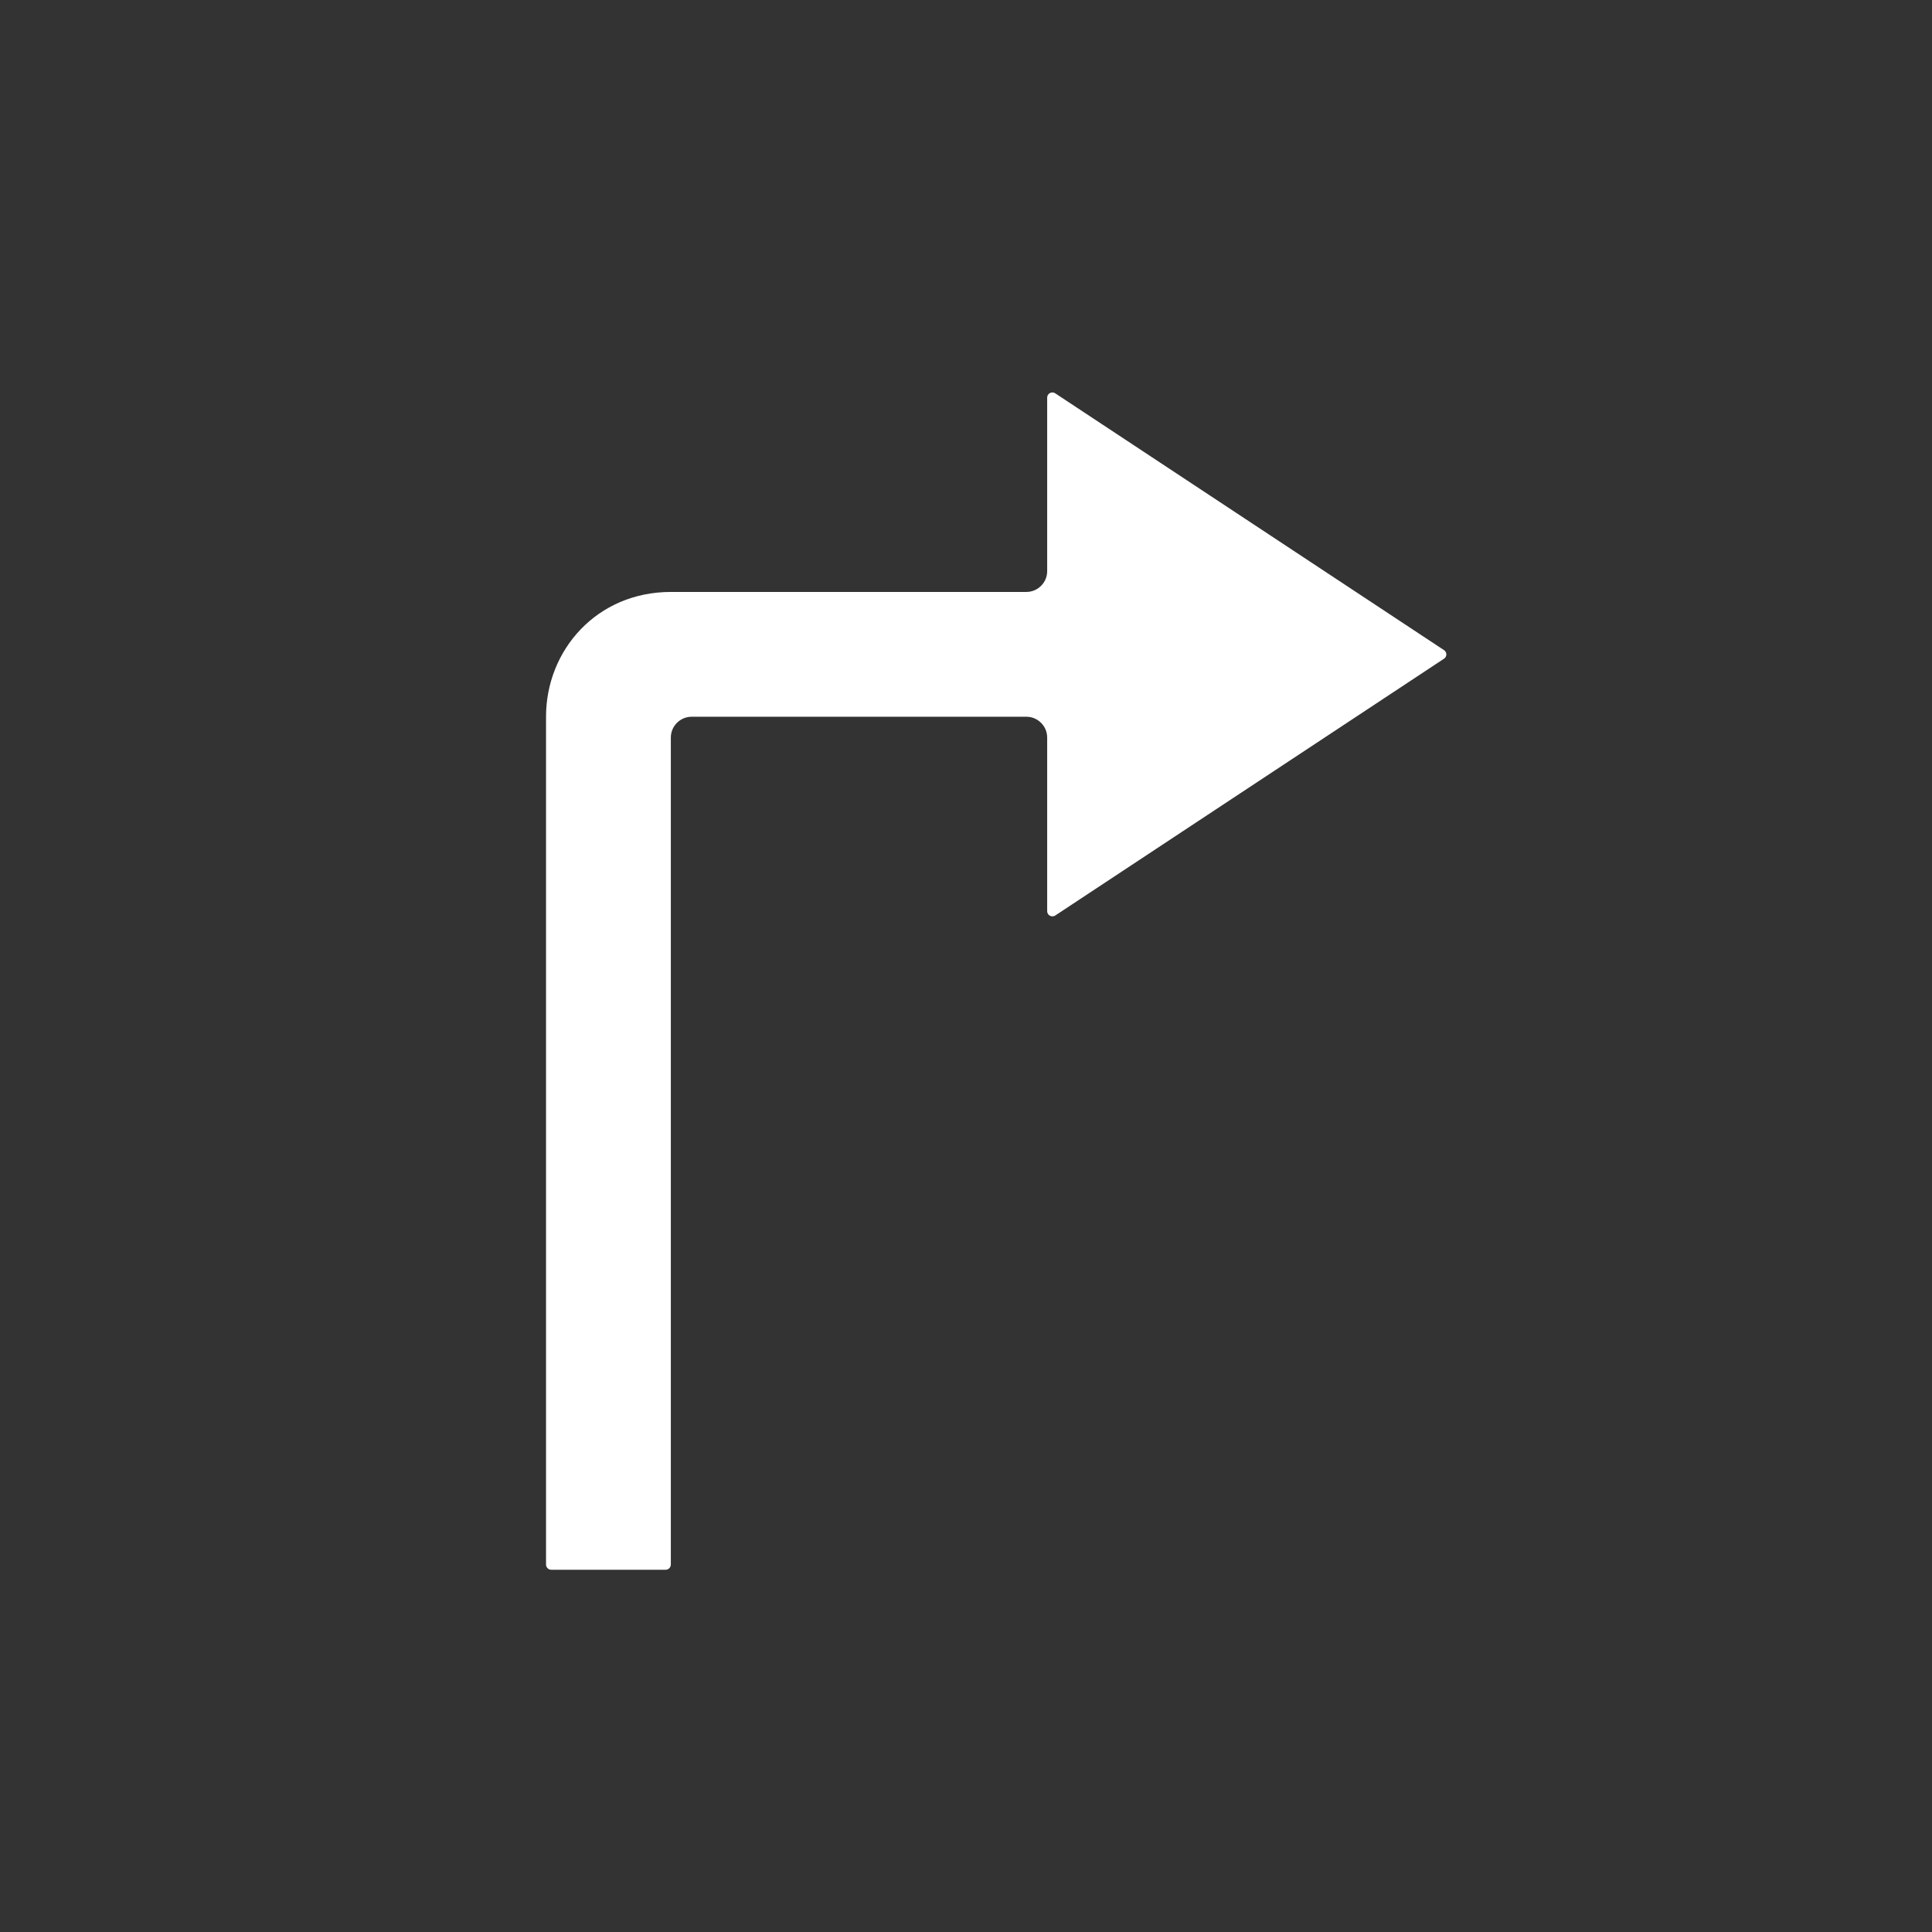 <?xml version="1.0" encoding="UTF-8"?>
<svg width="64px" height="64px" viewBox="0 0 64 64" version="1.1" xmlns="http://www.w3.org/2000/svg" xmlns:xlink="http://www.w3.org/1999/xlink">
    <rect x="0" y="0" width="64" height="64" fill="#333333" stroke="none"/>
    <title>主车转弯</title>
    <g id="主车转弯" stroke="none" stroke-width="1" fill="none" fill-rule="evenodd">
        <g id="编组" transform="translate(18.088, 13)" fill="#FFFFFF" fill-rule="nonzero">
            <path d="M16.601,0.171 L16.601,5.921 C16.601,6.299 16.291,6.609 15.912,6.609 L4.134,6.609 C1.689,6.609 0,8.53 0,10.743 L0,38.828 C0,38.922 0.078,39 0.172,39 L3.962,39 C4.056,39 4.134,38.922 4.134,38.828 L4.134,11.432 C4.134,11.053 4.444,10.743 4.823,10.743 L15.912,10.743 C16.291,10.743 16.601,11.053 16.601,11.432 L16.601,17.182 C16.601,17.316 16.743,17.397 16.86,17.333 L29.737,8.827 C29.853,8.763 29.853,8.595 29.737,8.53 L16.86,0.024 C16.743,-0.045 16.601,0.042 16.601,0.171 Z" id="路径"></path>
        </g>
    </g>
</svg>